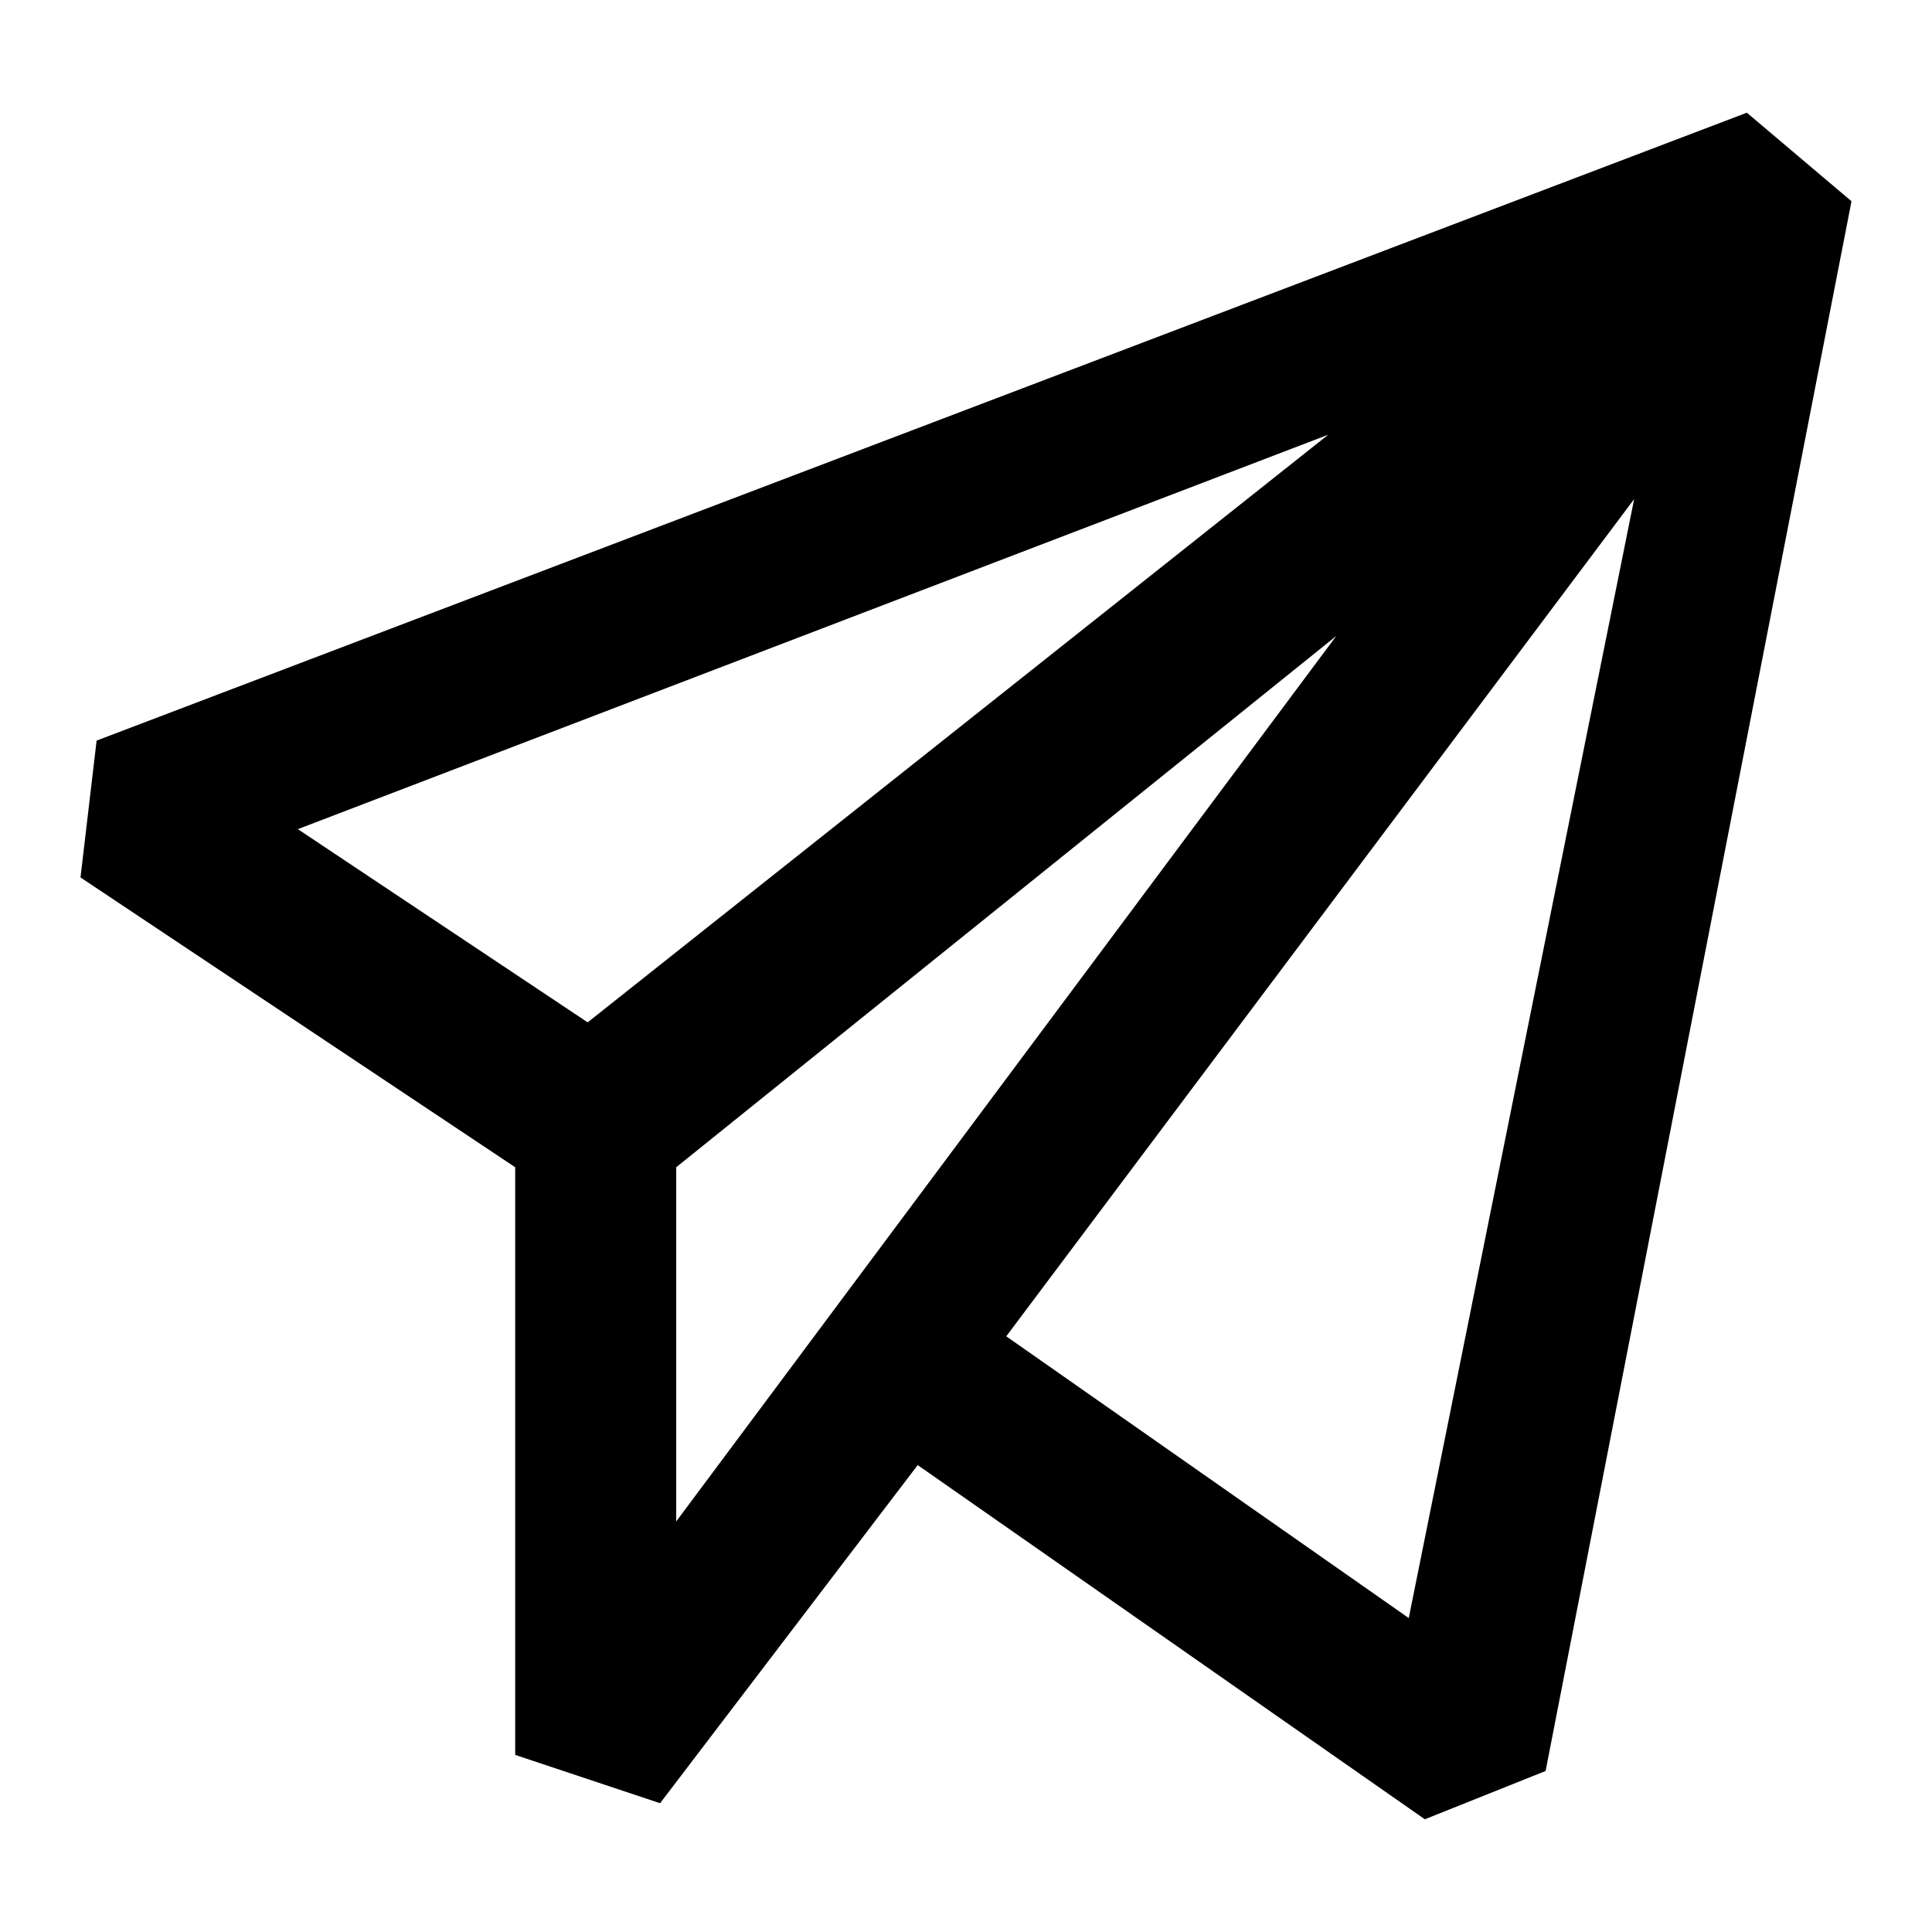 <svg version="1.1" id="airplane" xmlns="http://www.w3.org/2000/svg" xmlns:xlink="http://www.w3.org/1999/xlink" x="0px" y="0px"
	 viewBox="0 0 24 24" style="enable-background:new 0 0 24 24;" xml:space="preserve">
<path d="M6.4,21.8l1.8,0.6l3.2-4.2l6.3,4.4l1.5-0.6L23,2.5l-1.3-1.1L1.2,9.2L1,10.9l5.4,3.6V21.8z M8.4,18.9v-4.4l8.2-6.6L8.4,18.9z
	 M17.5,20.1l-5-3.5l7.8-10.4L17.5,20.1z M3.7,10.3l12.8-4.9l-9.2,7.3L3.7,10.3z"/>
</svg>

